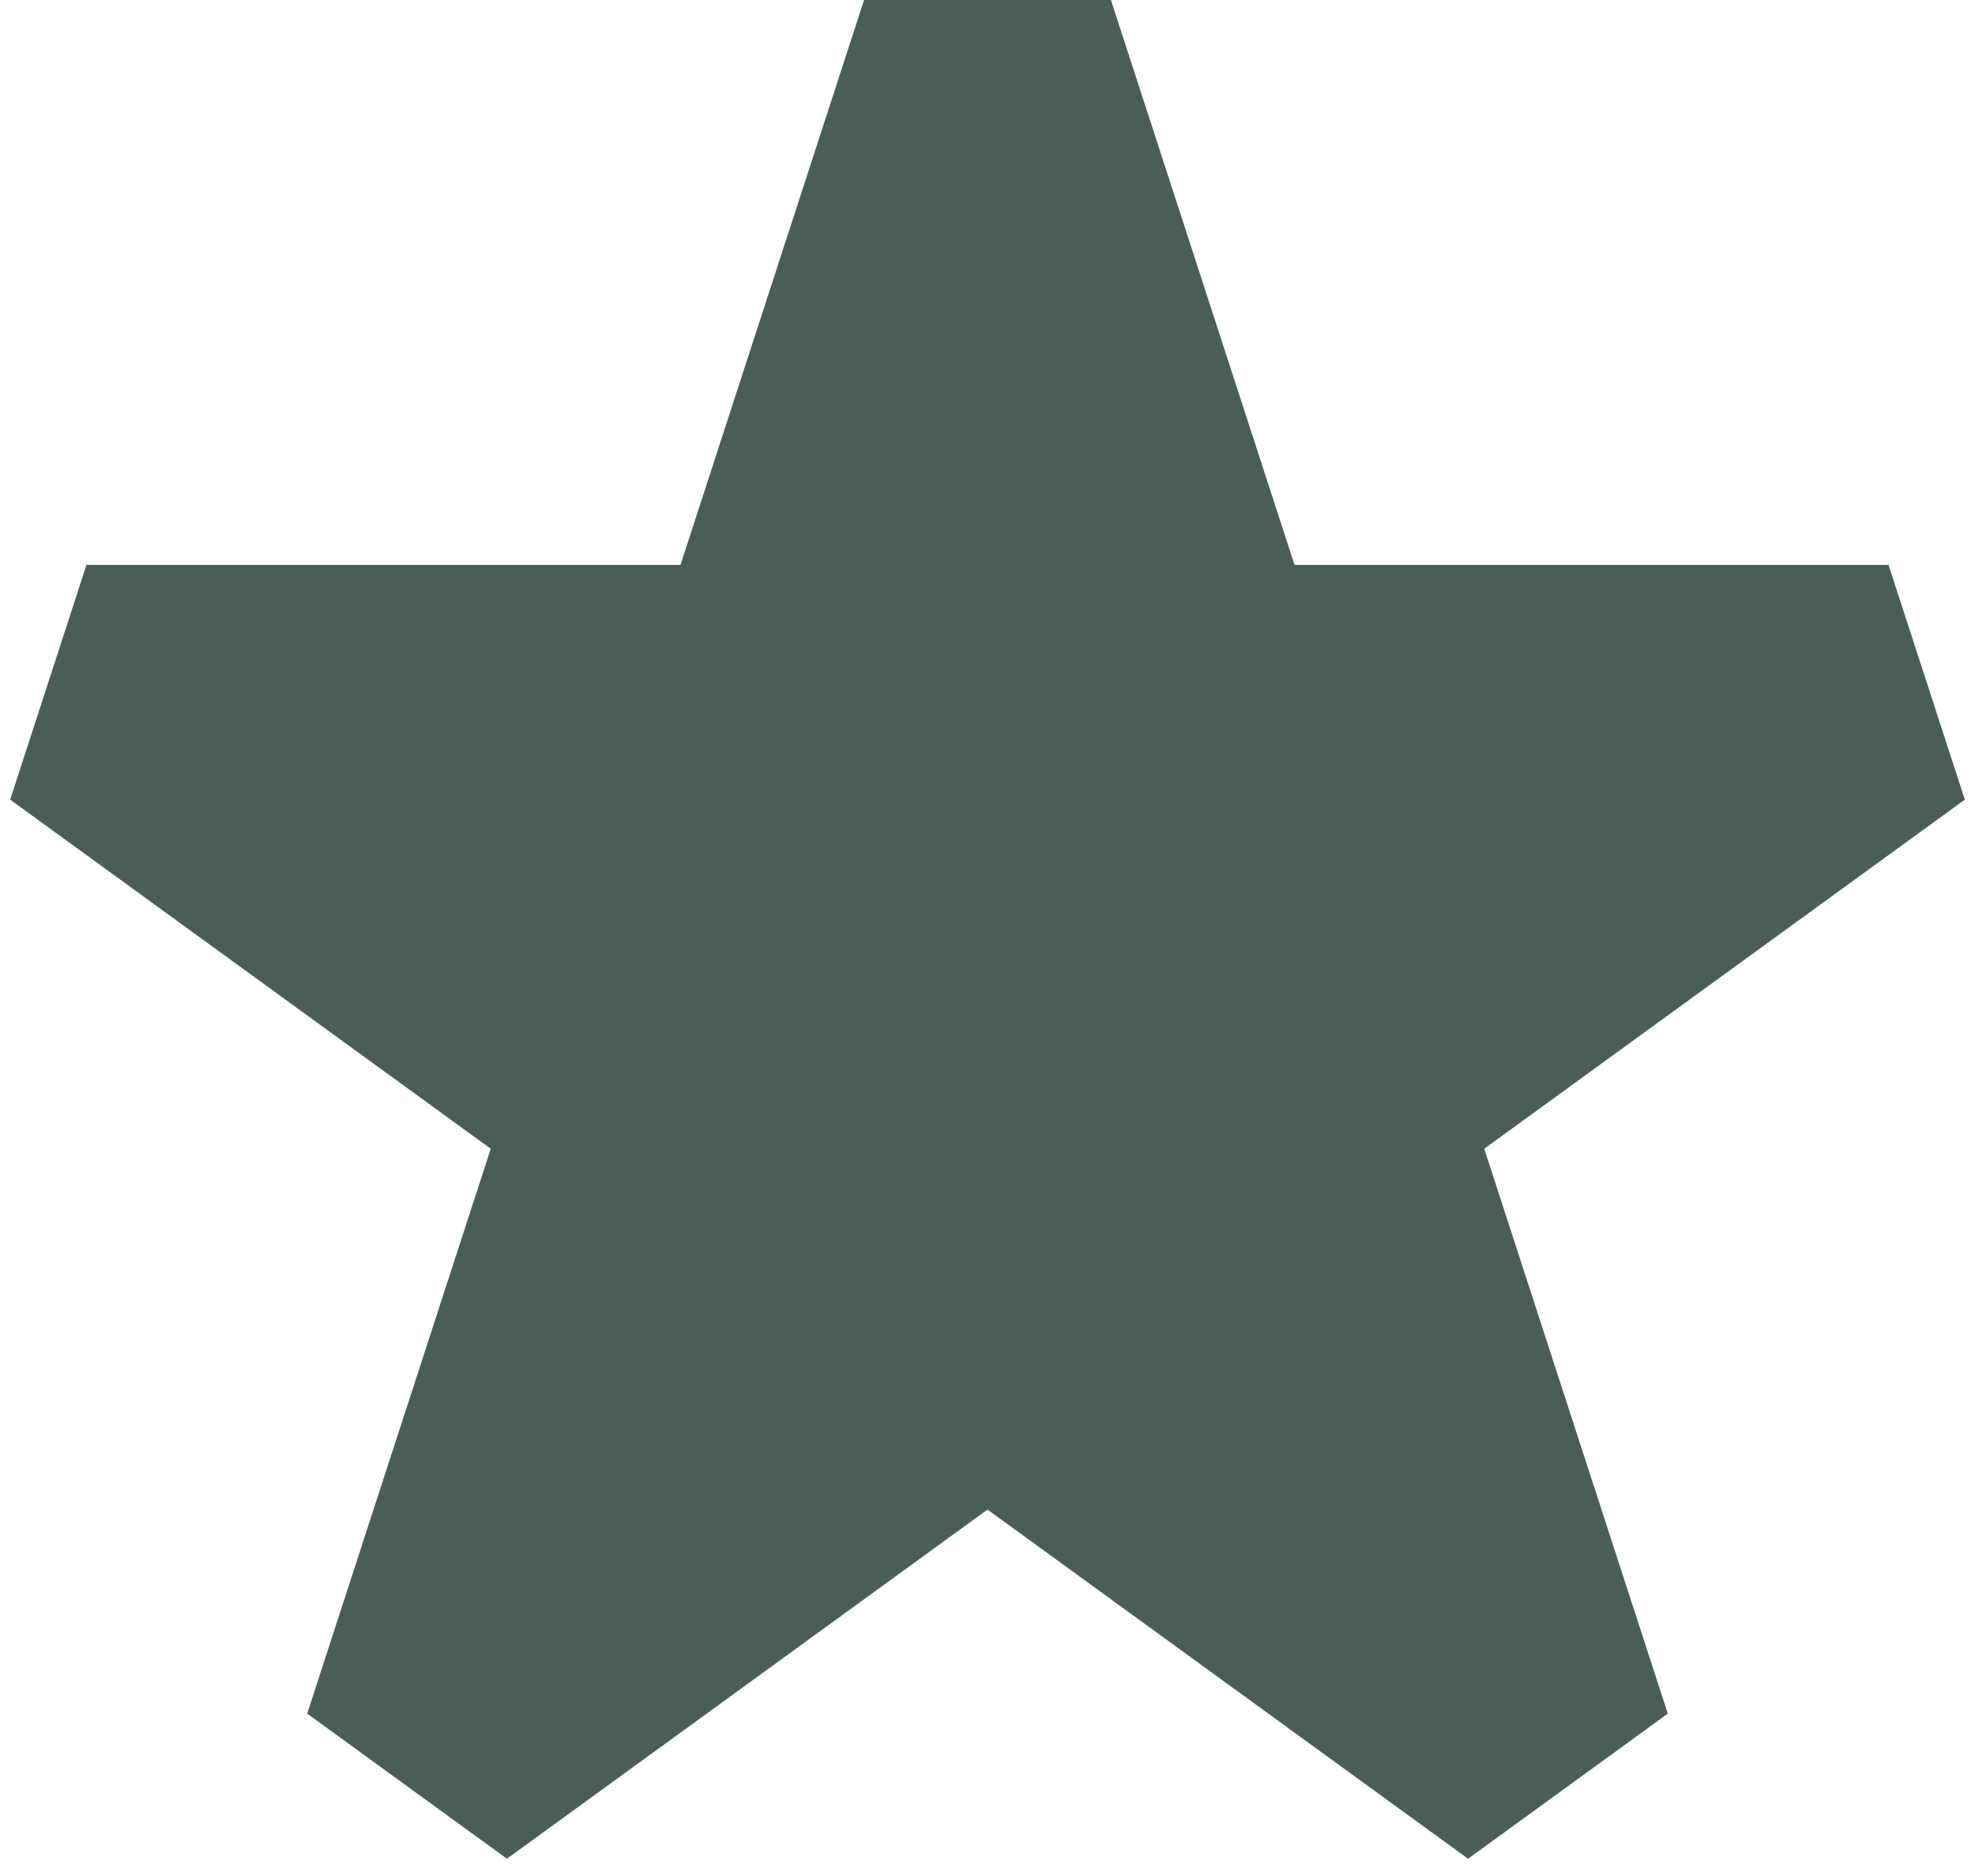 <svg width="60" height="57" viewBox="0 0 60 57" fill="none" xmlns="http://www.w3.org/2000/svg">
<path d="M33.75 0H26.25L20.673 17.163L2.627 17.163L0.309 24.296L14.909 34.903L9.333 52.066L15.4 56.475L30 45.867L44.6 56.475L50.667 52.066L45.091 34.903L59.691 24.296L57.373 17.163H39.327L33.75 0Z" fill="#495E57"/>
</svg>

